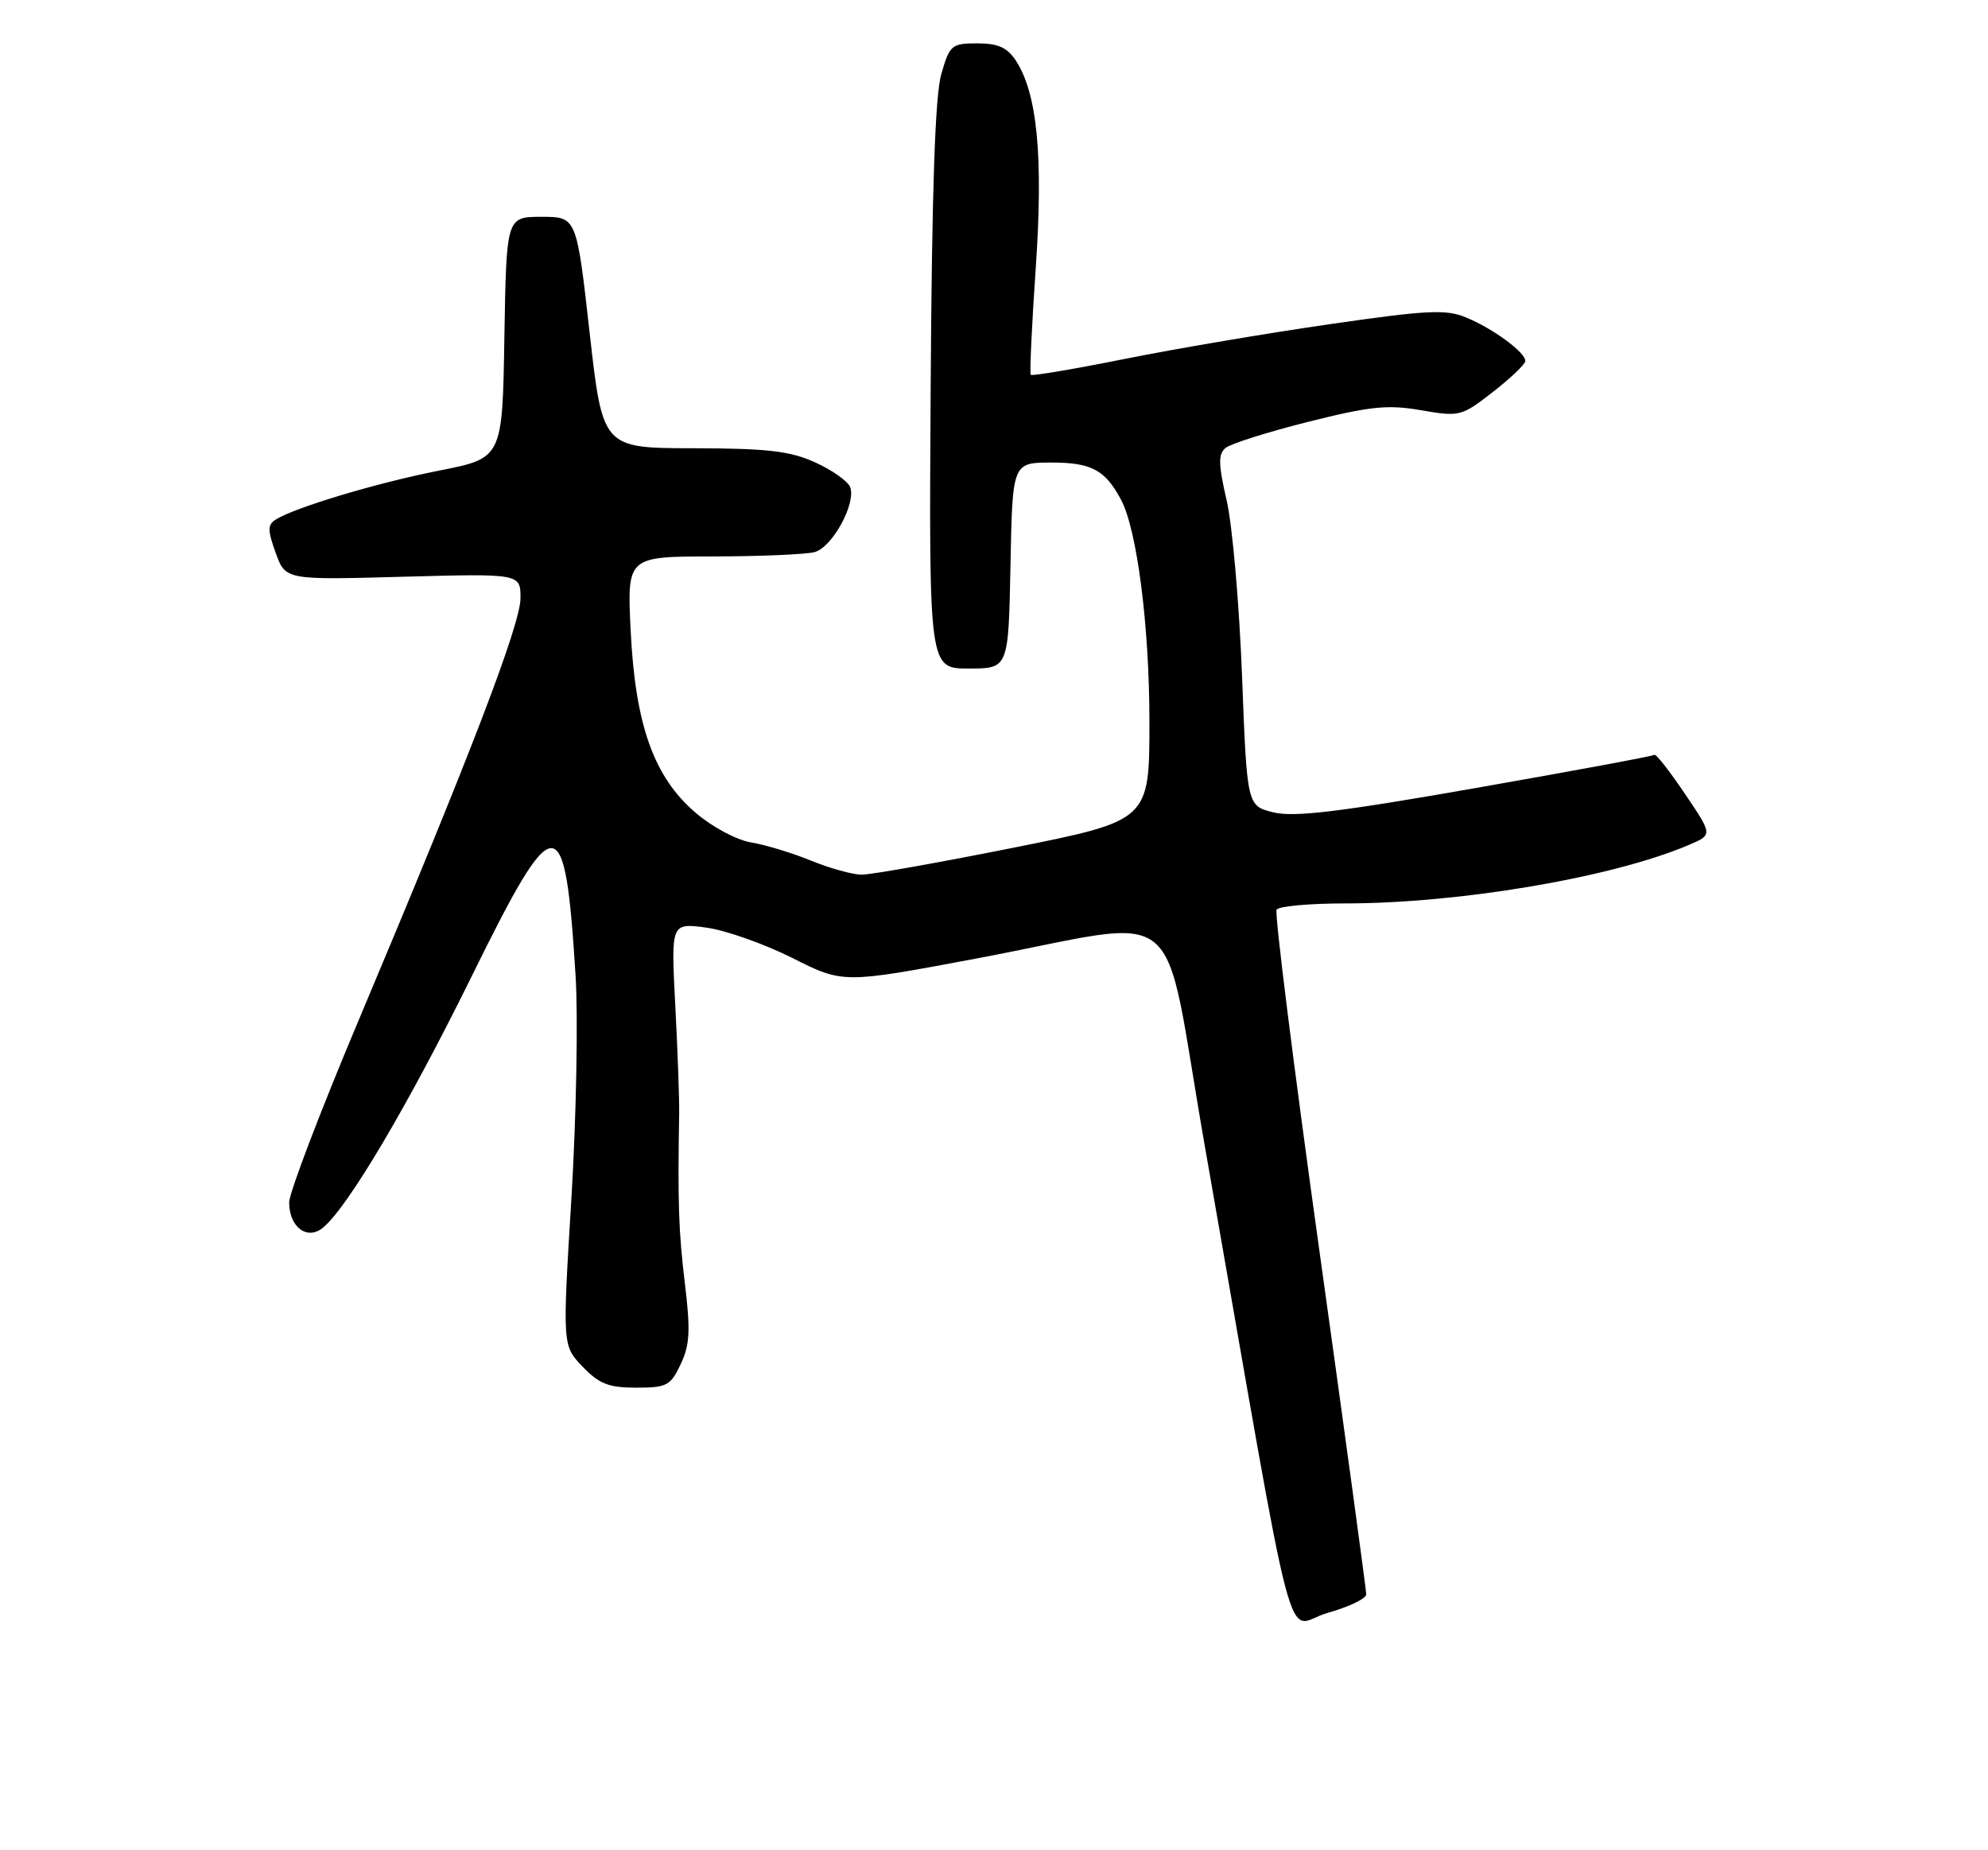 <?xml version="1.0" encoding="UTF-8" standalone="no"?>
<!DOCTYPE svg PUBLIC "-//W3C//DTD SVG 1.1//EN" "http://www.w3.org/Graphics/SVG/1.1/DTD/svg11.dtd" >
<svg xmlns="http://www.w3.org/2000/svg" xmlns:xlink="http://www.w3.org/1999/xlink" version="1.1" viewBox="0 0 275 256">
 <g >
 <path fill="currentColor"
d=" M 188.99 220.59 C 188.99 219.99 186.08 198.63 182.52 173.11 C 178.96 147.60 176.29 126.33 176.59 125.86 C 176.88 125.39 181.12 125.00 186.01 125.00 C 201.97 125.00 223.17 121.39 233.71 116.87 C 236.91 115.50 236.91 115.50 233.06 109.81 C 230.95 106.68 229.05 104.26 228.86 104.44 C 228.66 104.62 217.54 106.68 204.15 109.03 C 185.24 112.35 178.99 113.10 176.15 112.40 C 172.50 111.50 172.50 111.50 171.81 93.50 C 171.43 83.60 170.48 72.70 169.69 69.27 C 168.53 64.24 168.50 62.83 169.53 61.98 C 170.23 61.40 175.36 59.77 180.94 58.37 C 189.53 56.21 191.93 55.96 196.57 56.76 C 201.92 57.68 202.16 57.62 206.53 54.22 C 208.99 52.30 211.00 50.38 211.00 49.94 C 211.00 48.75 206.52 45.46 202.84 43.94 C 200.04 42.77 197.53 42.89 184.05 44.84 C 175.50 46.07 162.74 48.23 155.69 49.64 C 148.64 51.06 142.75 52.05 142.58 51.86 C 142.42 51.66 142.73 44.98 143.28 37.01 C 144.33 21.59 143.49 12.93 140.52 8.38 C 139.33 6.57 138.05 6.00 135.20 6.00 C 131.63 6.00 131.37 6.22 130.21 10.25 C 129.35 13.21 128.91 26.29 128.74 53.50 C 128.50 92.50 128.50 92.50 134.00 92.50 C 139.50 92.50 139.50 92.50 139.78 78.25 C 140.05 64.00 140.05 64.00 145.46 64.00 C 150.96 64.00 152.87 65.01 155.06 69.12 C 157.29 73.28 159.00 86.63 159.00 99.85 C 159.00 113.52 159.00 113.52 140.25 117.28 C 129.94 119.34 120.46 121.03 119.19 121.02 C 117.91 121.01 114.76 120.13 112.19 119.08 C 109.61 118.02 105.89 116.89 103.91 116.56 C 101.90 116.23 98.52 114.43 96.23 112.46 C 90.44 107.51 87.88 100.32 87.24 87.25 C 86.74 77.00 86.74 77.00 98.62 76.99 C 105.15 76.98 111.48 76.71 112.68 76.39 C 115.14 75.73 118.46 69.64 117.60 67.39 C 117.28 66.58 115.11 65.04 112.77 63.98 C 109.28 62.40 106.19 62.04 95.93 62.02 C 83.36 62.00 83.36 62.00 81.56 46.00 C 79.76 30.00 79.76 30.00 74.91 30.00 C 70.05 30.00 70.05 30.00 69.77 46.70 C 69.50 63.39 69.50 63.39 60.75 65.11 C 52.14 66.81 40.80 70.21 38.14 71.89 C 37.00 72.62 37.00 73.34 38.14 76.50 C 39.49 80.25 39.49 80.25 55.75 79.80 C 72.00 79.36 72.00 79.36 72.00 82.76 C 72.00 86.39 65.07 104.47 49.58 141.24 C 44.31 153.75 40.00 165.06 40.00 166.37 C 40.00 169.79 42.50 171.66 44.67 169.87 C 48.11 167.05 56.46 152.93 65.19 135.20 C 76.88 111.44 78.15 111.43 79.62 135.00 C 79.98 140.78 79.72 154.65 79.04 165.84 C 77.80 186.18 77.80 186.18 80.59 189.09 C 82.88 191.48 84.20 192.00 88.00 192.00 C 92.24 192.00 92.76 191.73 94.16 188.75 C 95.43 186.08 95.53 184.08 94.73 177.50 C 93.87 170.36 93.74 166.44 93.95 154.00 C 93.98 152.07 93.74 145.37 93.41 139.10 C 92.82 127.70 92.82 127.70 97.66 128.34 C 100.32 128.69 105.68 130.58 109.57 132.53 C 116.63 136.09 116.63 136.09 135.07 132.62 C 164.71 127.05 160.54 123.64 166.65 158.50 C 179.73 233.12 177.56 224.85 183.63 223.17 C 186.58 222.34 189.00 221.18 188.99 220.59 Z "/>
</g>
</svg>